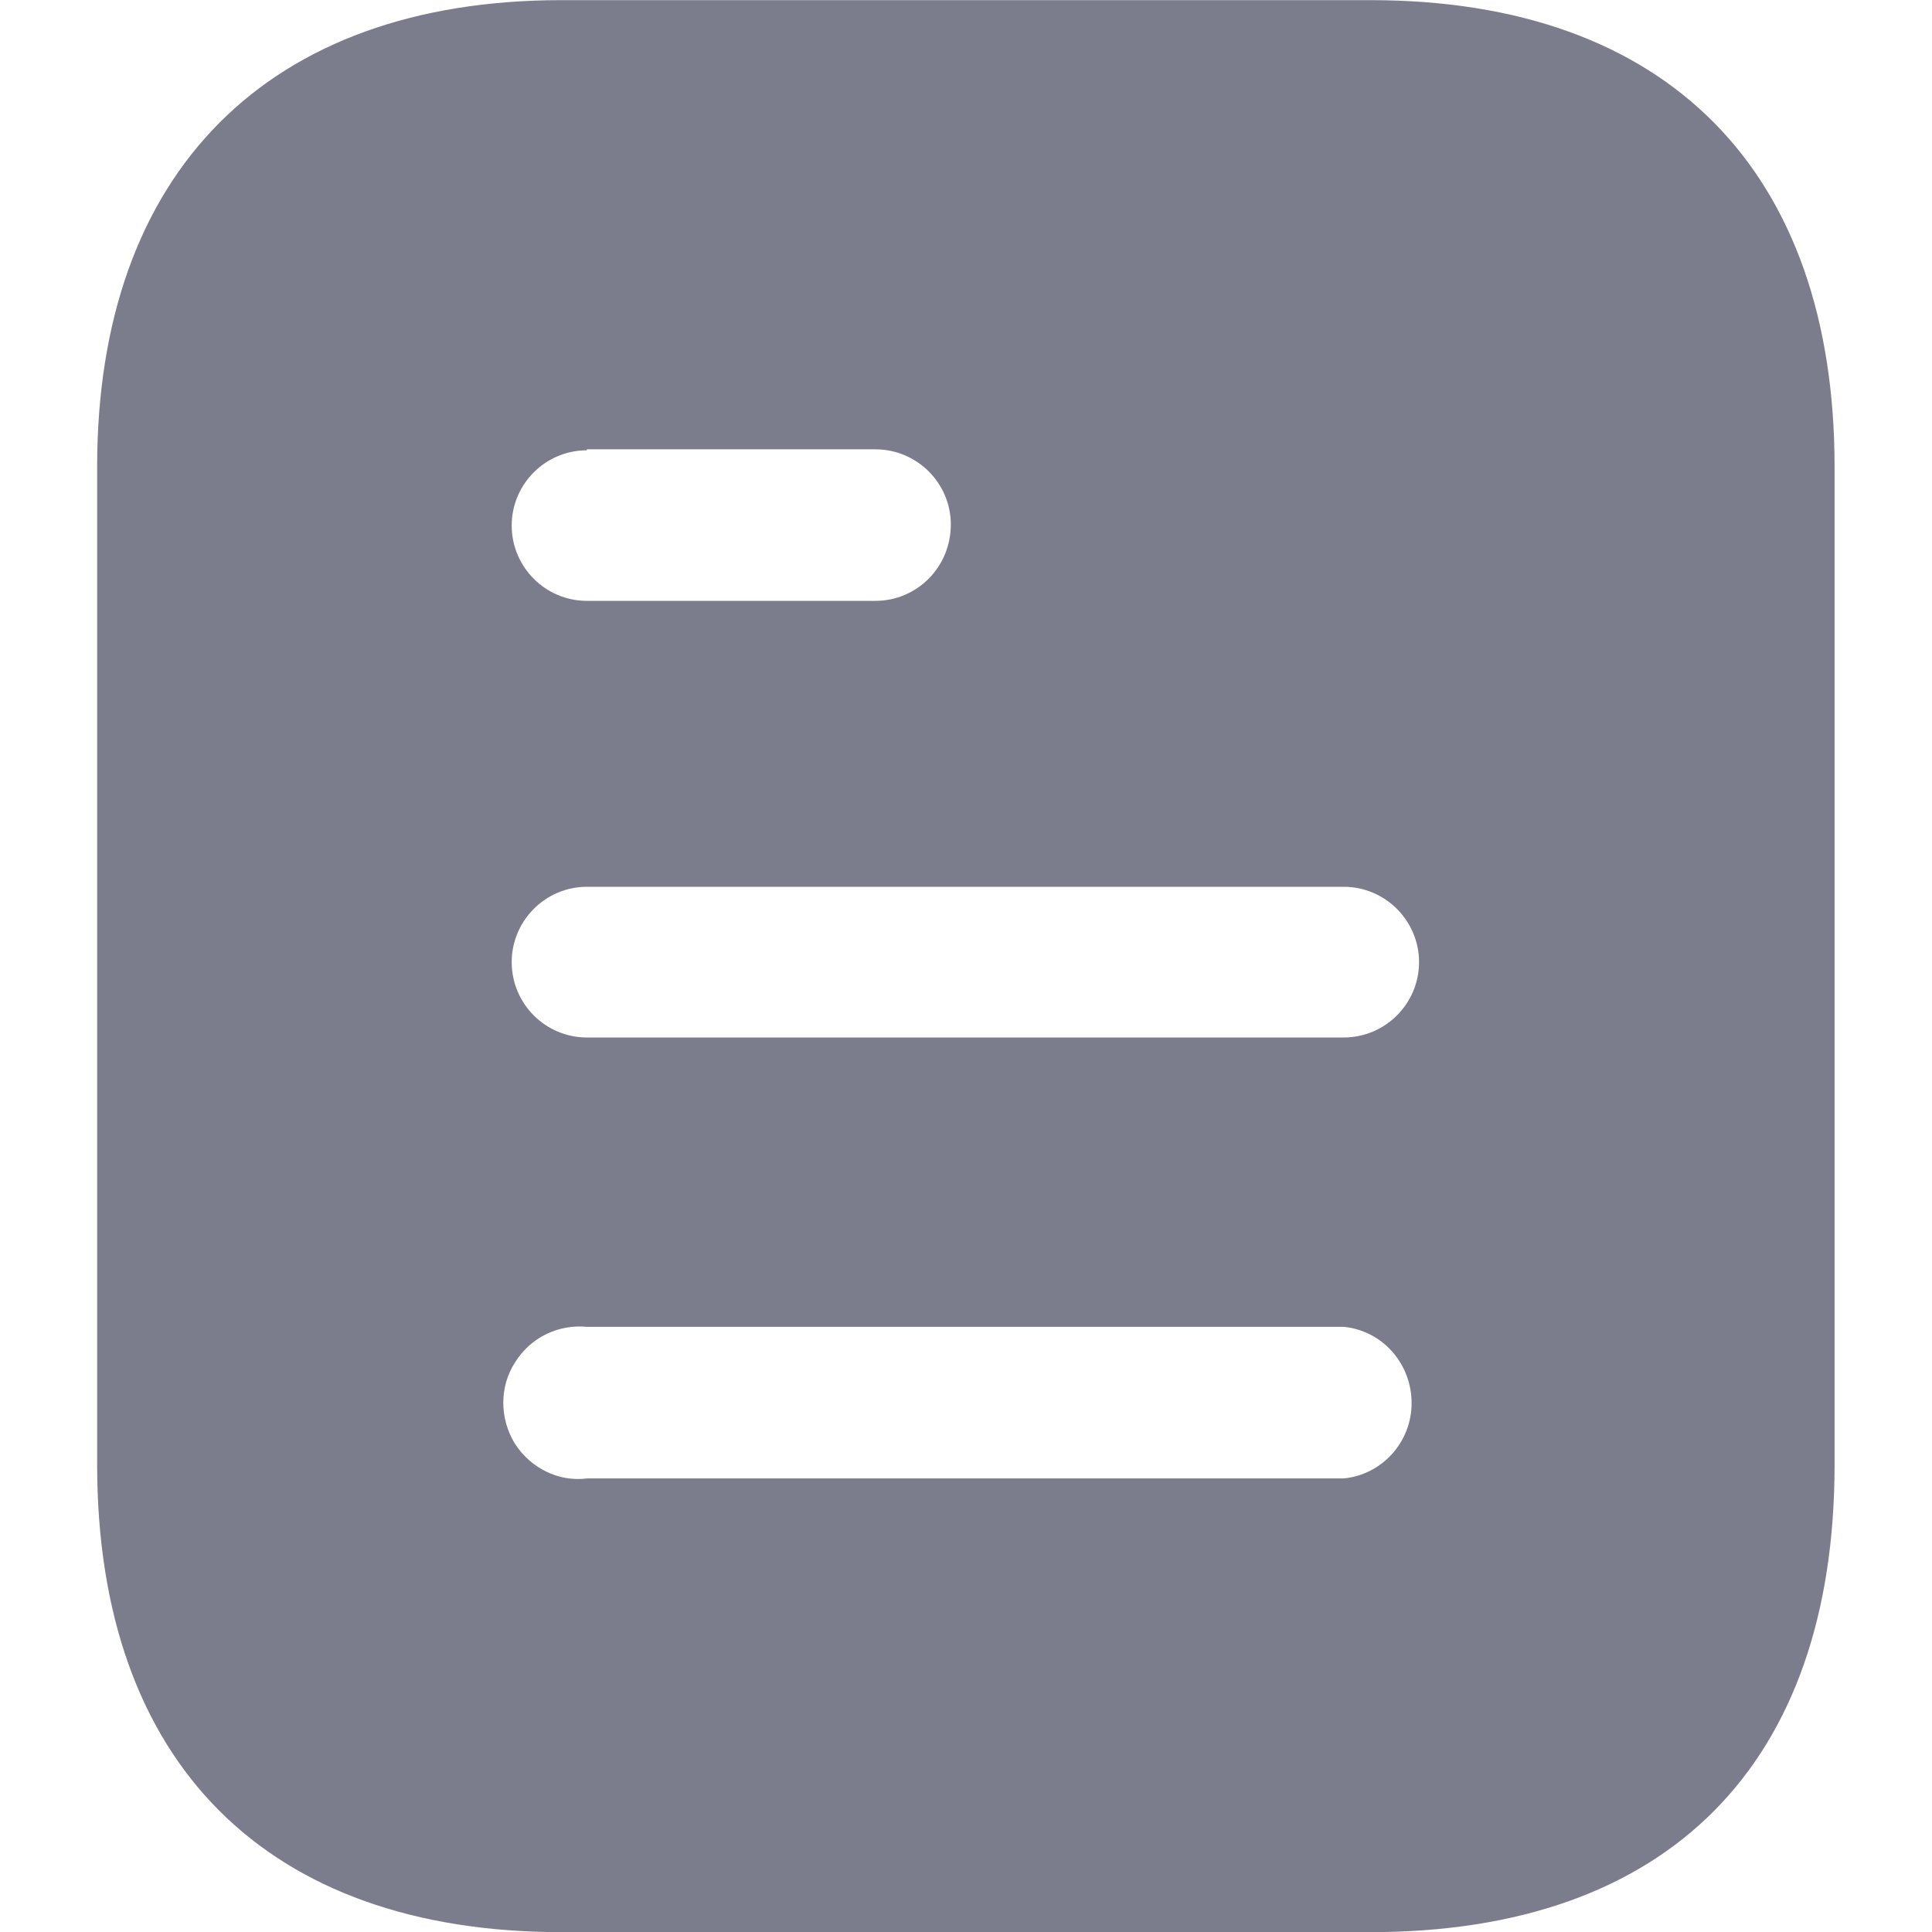 <svg width="14" height="14" viewBox="0 0 14 14" fill="none" xmlns="http://www.w3.org/2000/svg">
<path fill-rule="evenodd" clip-rule="evenodd" d="M4.068 0.001H9.93C12.091 0.001 13.294 1.247 13.294 3.382V10.613C13.294 12.783 12.091 14.001 9.93 14.001H4.068C1.942 14.001 0.704 12.783 0.704 10.613V3.382C0.704 1.247 1.942 0.001 4.068 0.001ZM4.253 3.263V3.256H6.344C6.645 3.256 6.89 3.501 6.89 3.801C6.89 4.109 6.645 4.354 6.344 4.354H4.253C3.952 4.354 3.708 4.109 3.708 3.808C3.708 3.508 3.952 3.263 4.253 3.263ZM4.253 7.518H9.737C10.038 7.518 10.283 7.273 10.283 6.972C10.283 6.672 10.038 6.426 9.737 6.426H4.253C3.952 6.426 3.708 6.672 3.708 6.972C3.708 7.273 3.952 7.518 4.253 7.518ZM4.256 10.713H9.739C10.018 10.685 10.229 10.447 10.229 10.168C10.229 9.881 10.018 9.643 9.739 9.615H4.256C4.046 9.594 3.843 9.692 3.731 9.874C3.619 10.049 3.619 10.279 3.731 10.461C3.843 10.636 4.046 10.741 4.256 10.713Z" fill="#7B7D8D"/>
</svg>
